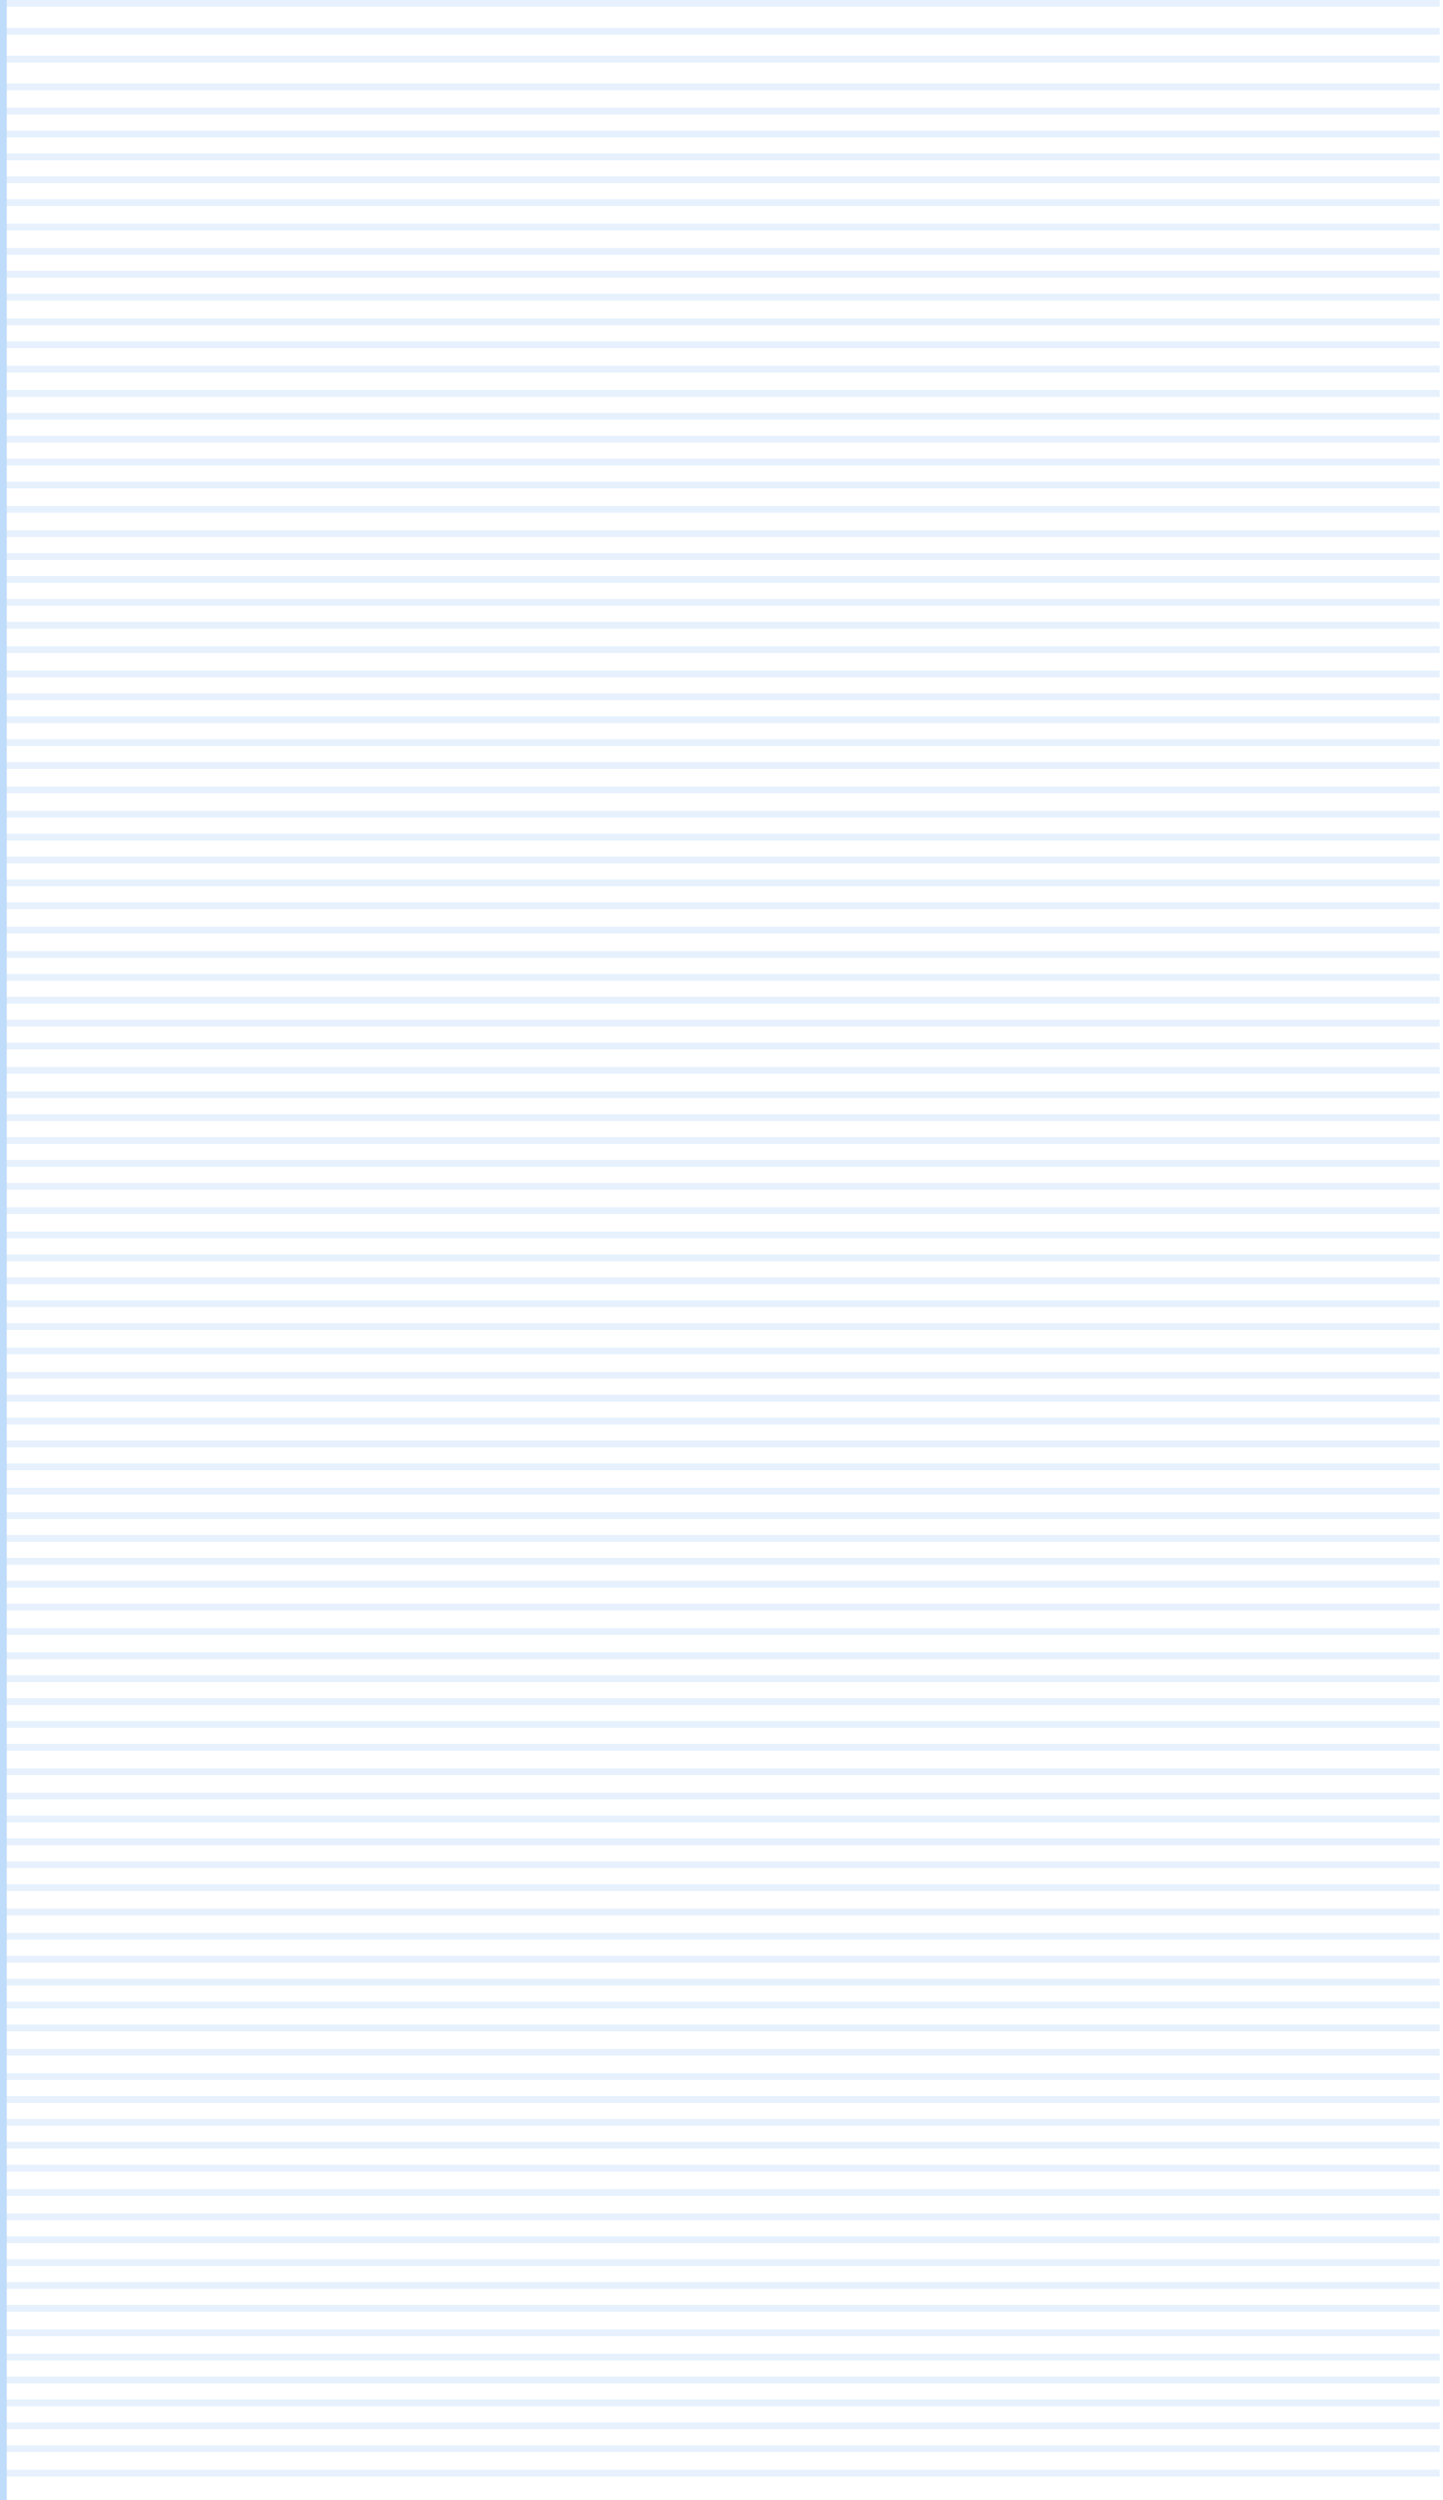 <svg width="426" height="738" viewBox="0 0 426 738" fill="none" xmlns="http://www.w3.org/2000/svg">
<path d="M1 0L1 738" stroke="#C0DCFB" stroke-width="2"/>
<g opacity="0.4">
<path d="M1.01 32.799H425.007" stroke="#C0DCFB" stroke-width="2"/>
<path d="M1.01 25.67H425.007" stroke="#C0DCFB" stroke-width="2"/>
<path d="M1.01 17.447H425.007" stroke="#C0DCFB" stroke-width="2"/>
<path d="M1.01 9.223H425.007" stroke="#C0DCFB" stroke-width="2"/>
<path d="M1.01 1H425.007" stroke="#C0DCFB" stroke-width="2"/>
<path d="M1.01 74.205H425.007" stroke="#C0DCFB" stroke-width="2"/>
<path d="M1.01 116.141H425.007" stroke="#C0DCFB" stroke-width="2"/>
<path d="M1.01 157.547H425.007" stroke="#C0DCFB" stroke-width="2"/>
<path d="M1.01 198.953H425.007" stroke="#C0DCFB" stroke-width="2"/>
<path d="M1.01 240.36H425.007" stroke="#C0DCFB" stroke-width="2"/>
<path d="M1.01 281.766H425.007" stroke="#C0DCFB" stroke-width="2"/>
<path d="M1.01 323.172H425.007" stroke="#C0DCFB" stroke-width="2"/>
<path d="M1.01 364.578H425.007" stroke="#C0DCFB" stroke-width="2"/>
<path d="M1.01 405.985H425.007" stroke="#C0DCFB" stroke-width="2"/>
<path d="M1.01 447.391H425.007" stroke="#C0DCFB" stroke-width="2"/>
<path d="M1.01 488.797H425.007" stroke="#C0DCFB" stroke-width="2"/>
<path d="M1.01 530.204H425.007" stroke="#C0DCFB" stroke-width="2"/>
<path d="M1.01 571.61H425.007" stroke="#C0DCFB" stroke-width="2"/>
<path d="M1.01 613.016H425.007" stroke="#C0DCFB" stroke-width="2"/>
<path d="M1.01 654.422H425.007" stroke="#C0DCFB" stroke-width="2"/>
<path d="M1.01 695.829H425.007" stroke="#C0DCFB" stroke-width="2"/>
<path d="M1.01 39.554H425.007" stroke="#C0DCFB" stroke-width="2"/>
<path d="M1.01 80.96H425.007" stroke="#C0DCFB" stroke-width="2"/>
<path d="M1.01 122.896H425.007" stroke="#C0DCFB" stroke-width="2"/>
<path d="M1.01 164.302H425.007" stroke="#C0DCFB" stroke-width="2"/>
<path d="M1.01 205.708H425.007" stroke="#C0DCFB" stroke-width="2"/>
<path d="M1.01 247.115H425.007" stroke="#C0DCFB" stroke-width="2"/>
<path d="M1.01 288.521H425.007" stroke="#C0DCFB" stroke-width="2"/>
<path d="M1.01 329.927H425.007" stroke="#C0DCFB" stroke-width="2"/>
<path d="M1.01 371.333H425.007" stroke="#C0DCFB" stroke-width="2"/>
<path d="M1.01 412.74H425.007" stroke="#C0DCFB" stroke-width="2"/>
<path d="M1.01 454.146H425.007" stroke="#C0DCFB" stroke-width="2"/>
<path d="M1.01 495.552H425.007" stroke="#C0DCFB" stroke-width="2"/>
<path d="M1.01 536.958H425.007" stroke="#C0DCFB" stroke-width="2"/>
<path d="M1.01 578.365H425.007" stroke="#C0DCFB" stroke-width="2"/>
<path d="M1.01 619.771H425.007" stroke="#C0DCFB" stroke-width="2"/>
<path d="M1.01 661.178H425.007" stroke="#C0DCFB" stroke-width="2"/>
<path d="M1.01 702.584H425.007" stroke="#C0DCFB" stroke-width="2"/>
<path d="M1.01 46.309H425.007" stroke="#C0DCFB" stroke-width="2"/>
<path d="M1.01 87.715H425.007" stroke="#C0DCFB" stroke-width="2"/>
<path d="M1.01 129.651H425.007" stroke="#C0DCFB" stroke-width="2"/>
<path d="M1.01 171.057H425.007" stroke="#C0DCFB" stroke-width="2"/>
<path d="M1.01 212.464H425.007" stroke="#C0DCFB" stroke-width="2"/>
<path d="M1.01 253.87H425.007" stroke="#C0DCFB" stroke-width="2"/>
<path d="M1.01 295.276H425.007" stroke="#C0DCFB" stroke-width="2"/>
<path d="M1.01 336.682H425.007" stroke="#C0DCFB" stroke-width="2"/>
<path d="M1.01 378.089H425.007" stroke="#C0DCFB" stroke-width="2"/>
<path d="M1.01 419.495H425.007" stroke="#C0DCFB" stroke-width="2"/>
<path d="M1.01 460.901H425.007" stroke="#C0DCFB" stroke-width="2"/>
<path d="M1.01 502.308H425.007" stroke="#C0DCFB" stroke-width="2"/>
<path d="M1.01 543.714H425.007" stroke="#C0DCFB" stroke-width="2"/>
<path d="M1.01 585.12H425.007" stroke="#C0DCFB" stroke-width="2"/>
<path d="M1.01 626.526H425.007" stroke="#C0DCFB" stroke-width="2"/>
<path d="M1.01 667.933H425.007" stroke="#C0DCFB" stroke-width="2"/>
<path d="M1.01 709.339H425.007" stroke="#C0DCFB" stroke-width="2"/>
<path d="M1.01 53.064H425.007" stroke="#C0DCFB" stroke-width="2"/>
<path d="M1.01 95H425.007" stroke="#C0DCFB" stroke-width="2"/>
<path d="M1.01 136.406H425.007" stroke="#C0DCFB" stroke-width="2"/>
<path d="M1.01 177.812H425.007" stroke="#C0DCFB" stroke-width="2"/>
<path d="M1.01 219.219H425.007" stroke="#C0DCFB" stroke-width="2"/>
<path d="M1.01 260.625H425.007" stroke="#C0DCFB" stroke-width="2"/>
<path d="M1.01 302.031H425.007" stroke="#C0DCFB" stroke-width="2"/>
<path d="M1.01 343.438H425.007" stroke="#C0DCFB" stroke-width="2"/>
<path d="M1.01 384.844H425.007" stroke="#C0DCFB" stroke-width="2"/>
<path d="M1.01 426.25H425.007" stroke="#C0DCFB" stroke-width="2"/>
<path d="M1.01 467.656H425.007" stroke="#C0DCFB" stroke-width="2"/>
<path d="M1.01 509.062H425.007" stroke="#C0DCFB" stroke-width="2"/>
<path d="M1.01 550.469H425.007" stroke="#C0DCFB" stroke-width="2"/>
<path d="M1.01 591.875H425.007" stroke="#C0DCFB" stroke-width="2"/>
<path d="M1.01 633.281H425.007" stroke="#C0DCFB" stroke-width="2"/>
<path d="M1.01 674.688H425.007" stroke="#C0DCFB" stroke-width="2"/>
<path d="M1.01 716.094H425.007" stroke="#C0DCFB" stroke-width="2"/>
<path d="M1.01 59.819H425.007" stroke="#C0DCFB" stroke-width="2"/>
<path d="M1.01 101.755H425.007" stroke="#C0DCFB" stroke-width="2"/>
<path d="M1.01 143.161H425.007" stroke="#C0DCFB" stroke-width="2"/>
<path d="M1.01 184.568H425.007" stroke="#C0DCFB" stroke-width="2"/>
<path d="M1.01 225.974H425.007" stroke="#C0DCFB" stroke-width="2"/>
<path d="M1.01 267.38H425.007" stroke="#C0DCFB" stroke-width="2"/>
<path d="M1.01 308.786H425.007" stroke="#C0DCFB" stroke-width="2"/>
<path d="M1.01 350.193H425.007" stroke="#C0DCFB" stroke-width="2"/>
<path d="M1.01 391.599H425.007" stroke="#C0DCFB" stroke-width="2"/>
<path d="M1.01 433.005H425.007" stroke="#C0DCFB" stroke-width="2"/>
<path d="M1.01 474.411H425.007" stroke="#C0DCFB" stroke-width="2"/>
<path d="M1.01 515.818H425.007" stroke="#C0DCFB" stroke-width="2"/>
<path d="M1.01 557.224H425.007" stroke="#C0DCFB" stroke-width="2"/>
<path d="M1.01 598.63H425.007" stroke="#C0DCFB" stroke-width="2"/>
<path d="M1.01 640.037H425.007" stroke="#C0DCFB" stroke-width="2"/>
<path d="M1.01 681.443H425.007" stroke="#C0DCFB" stroke-width="2"/>
<path d="M1.01 722.849H425.007" stroke="#C0DCFB" stroke-width="2"/>
<path d="M1.01 67.012H425.007" stroke="#C0DCFB" stroke-width="2"/>
<path d="M1.01 108.948H425.007" stroke="#C0DCFB" stroke-width="2"/>
<path d="M1.01 150.354H425.007" stroke="#C0DCFB" stroke-width="2"/>
<path d="M1.01 191.76H425.007" stroke="#C0DCFB" stroke-width="2"/>
<path d="M1.01 233.167H425.007" stroke="#C0DCFB" stroke-width="2"/>
<path d="M1.01 274.573H425.007" stroke="#C0DCFB" stroke-width="2"/>
<path d="M1.01 315.979H425.007" stroke="#C0DCFB" stroke-width="2"/>
<path d="M1.01 357.385H425.007" stroke="#C0DCFB" stroke-width="2"/>
<path d="M1.01 398.792H425.007" stroke="#C0DCFB" stroke-width="2"/>
<path d="M1.01 440.198H425.007" stroke="#C0DCFB" stroke-width="2"/>
<path d="M1.01 481.604H425.007" stroke="#C0DCFB" stroke-width="2"/>
<path d="M1.01 523.01H425.007" stroke="#C0DCFB" stroke-width="2"/>
<path d="M1.01 564.417H425.007" stroke="#C0DCFB" stroke-width="2"/>
<path d="M1.01 605.823H425.007" stroke="#C0DCFB" stroke-width="2"/>
<path d="M1.01 647.229H425.007" stroke="#C0DCFB" stroke-width="2"/>
<path d="M1.01 688.636H425.007" stroke="#C0DCFB" stroke-width="2"/>
<path d="M1.01 730.042H425.007" stroke="#C0DCFB" stroke-width="2"/>
</g>
</svg>
